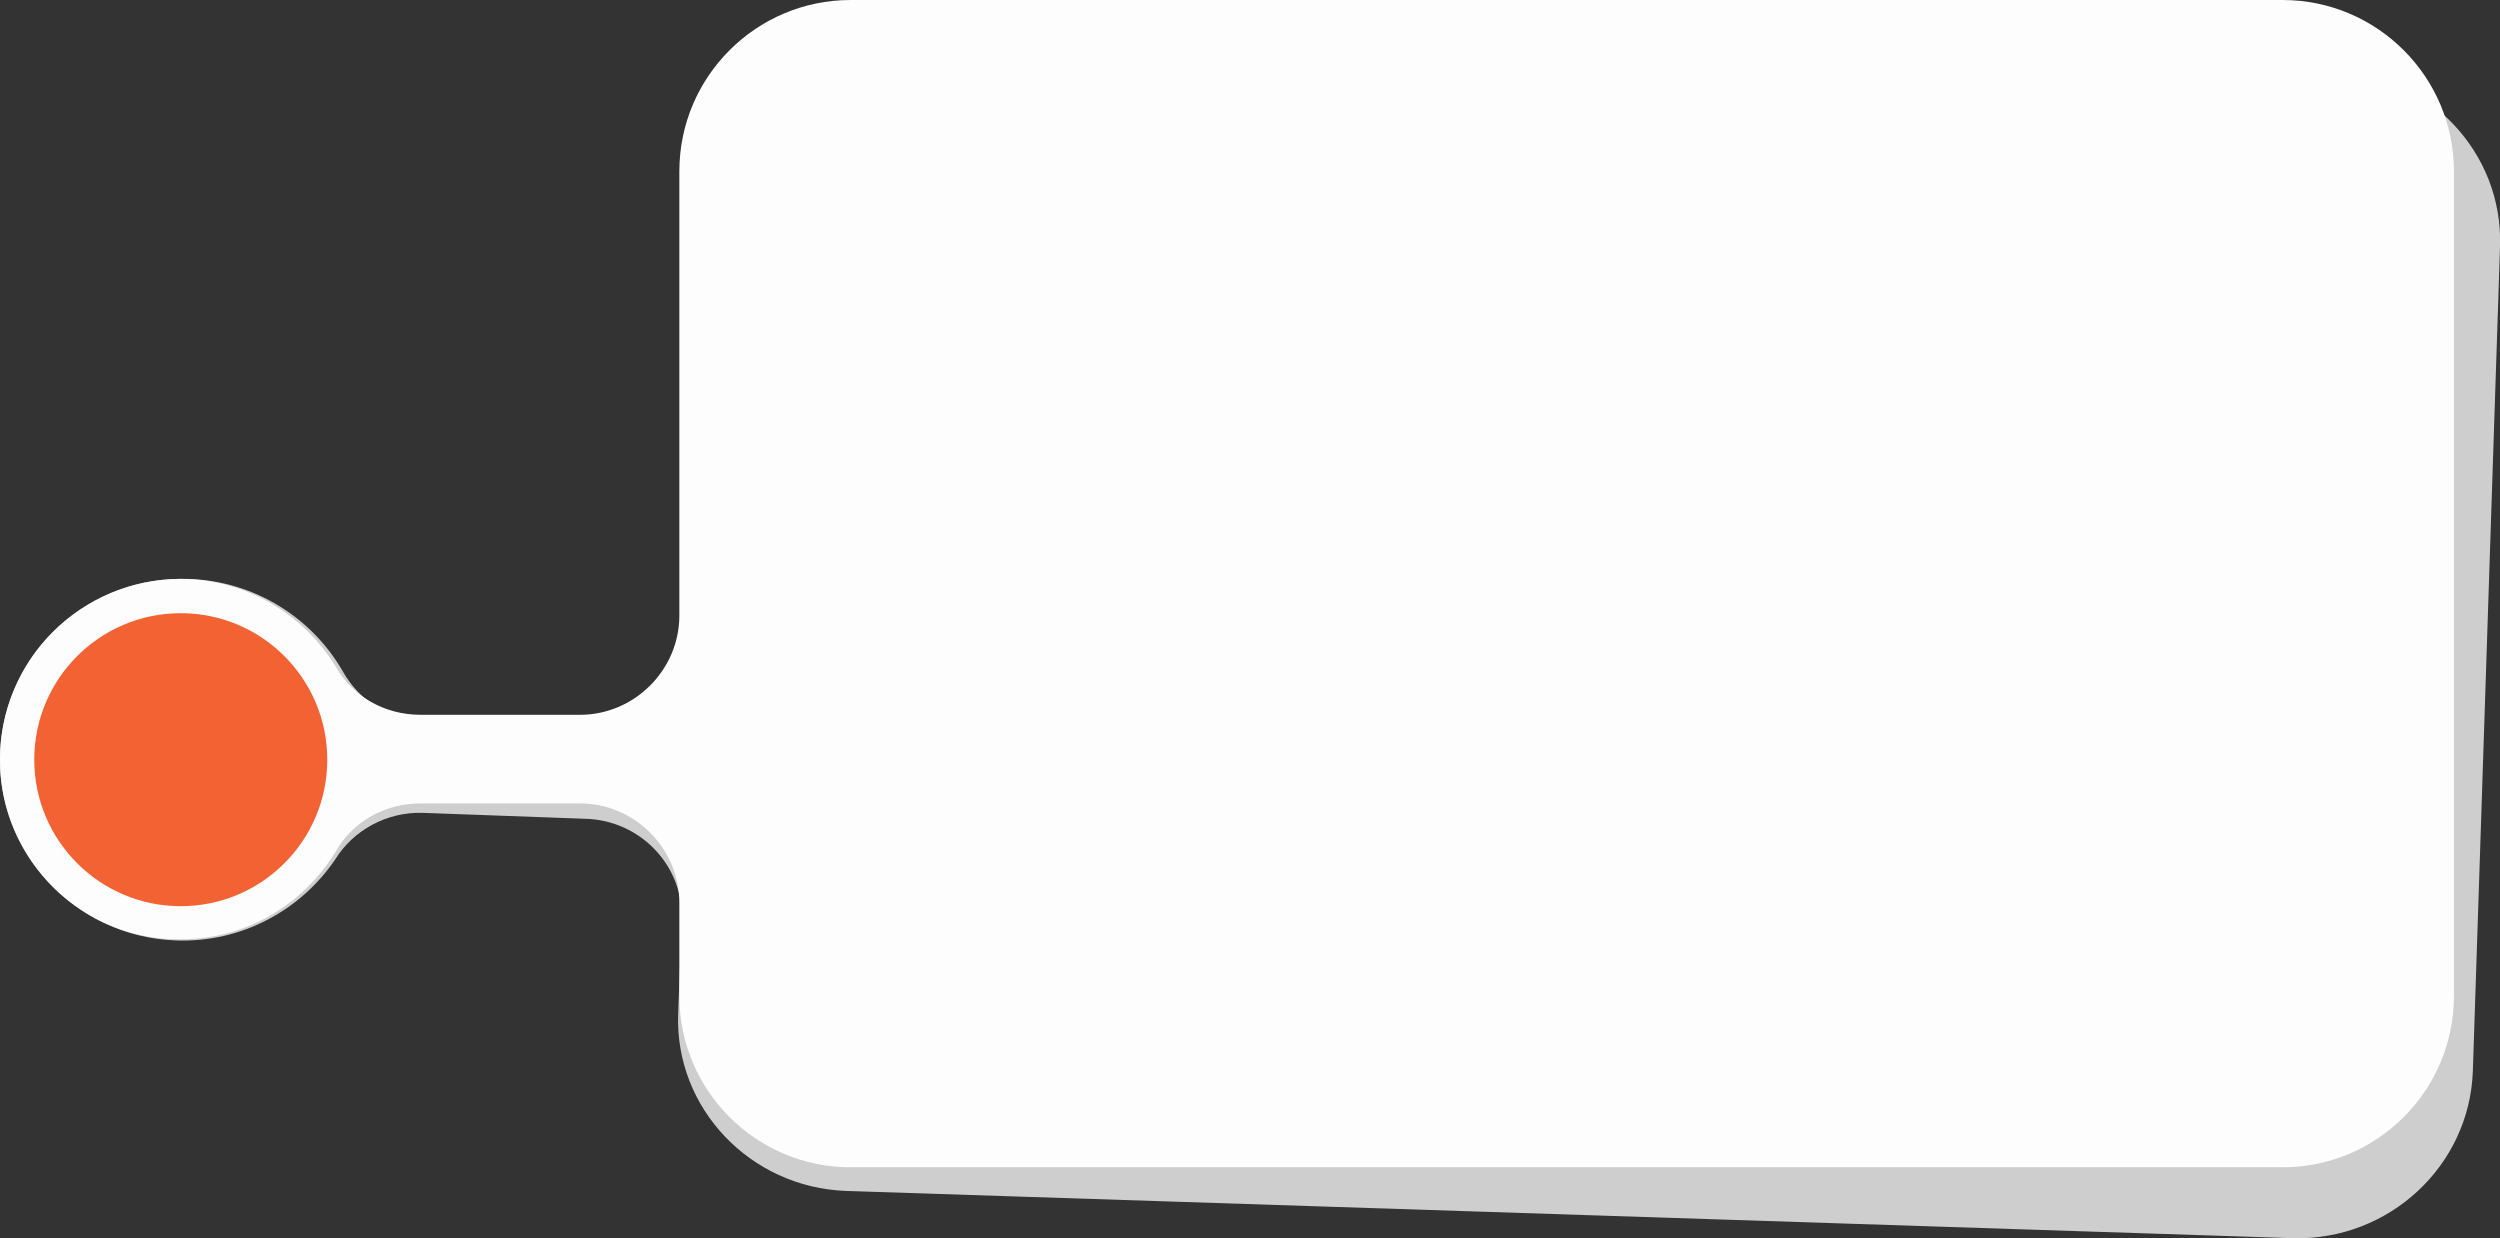 <?xml version="1.0" encoding="utf-8"?>
<!-- Generator: Adobe Illustrator 23.0.5, SVG Export Plug-In . SVG Version: 6.00 Build 0)  -->
<svg version="1.1" id="Layer_1" xmlns="http://www.w3.org/2000/svg" xmlns:xlink="http://www.w3.org/1999/xlink" x="0px" y="0px"
	 viewBox="0 0 211.6 104.8" style="enable-background:new 0 0 211.6 104.8;" xml:space="preserve">
<rect x="0" y="0" width="211.6" height="104.8" fill="#333333" stroke="none"/>
<style type="text/css">
	.st0{fill:#CECECE;}
	.st1{fill:#FDFDFD;}
	.st2{fill:#F36233;}
</style>
<path class="st0" d="M0,63.8C0.3,55.3,7.4,48.7,16,49c5.6,0.2,10.4,3.3,13,7.8c1.4,2.5,4,4.3,7.1,4.4l13.7,0.5
	c4.7,0.2,8.6-3.5,8.7-8.1L59.8,16C60,8,66.8,1.7,74.9,1.9l122.5,4c8.1,0.3,14.5,7,14.2,15l-2.3,69.8c-0.3,8-7.1,14.3-15.2,14.1
	l-122.5-4c-8.1-0.3-14.5-7-14.2-15l0.3-7.9c0.2-4.6-3.5-8.5-8.2-8.6l-13.7-0.5c-3.1-0.1-5.9,1.5-7.4,3.9c-2.9,4.3-7.9,7.1-13.5,6.9
	C6.4,79.3-0.3,72.2,0,63.8z"/>
<path class="st1" d="M0,64.3C0,55.8,6.9,49,15.3,49c5.5,0,10.4,3,13.1,7.4c1.4,2.5,4.1,4.1,7.2,4.1h13.5c4.6,0,8.4-3.8,8.4-8.4V14.5
	C57.5,6.5,64,0,72,0h121.2c8,0,14.5,6.5,14.5,14.5v69.8c0,8-6.5,14.5-14.5,14.5H72c-8,0-14.5-6.5-14.5-14.5v-7.9
	c0-4.6-3.8-8.4-8.4-8.4H35.6c-3.1,0-5.8,1.6-7.2,4.1c-2.7,4.4-7.5,7.4-13.1,7.4C6.9,79.6,0,72.7,0,64.3z"/>
<circle class="st2" cx="15.3" cy="64.3" r="12.4"/>
</svg>
